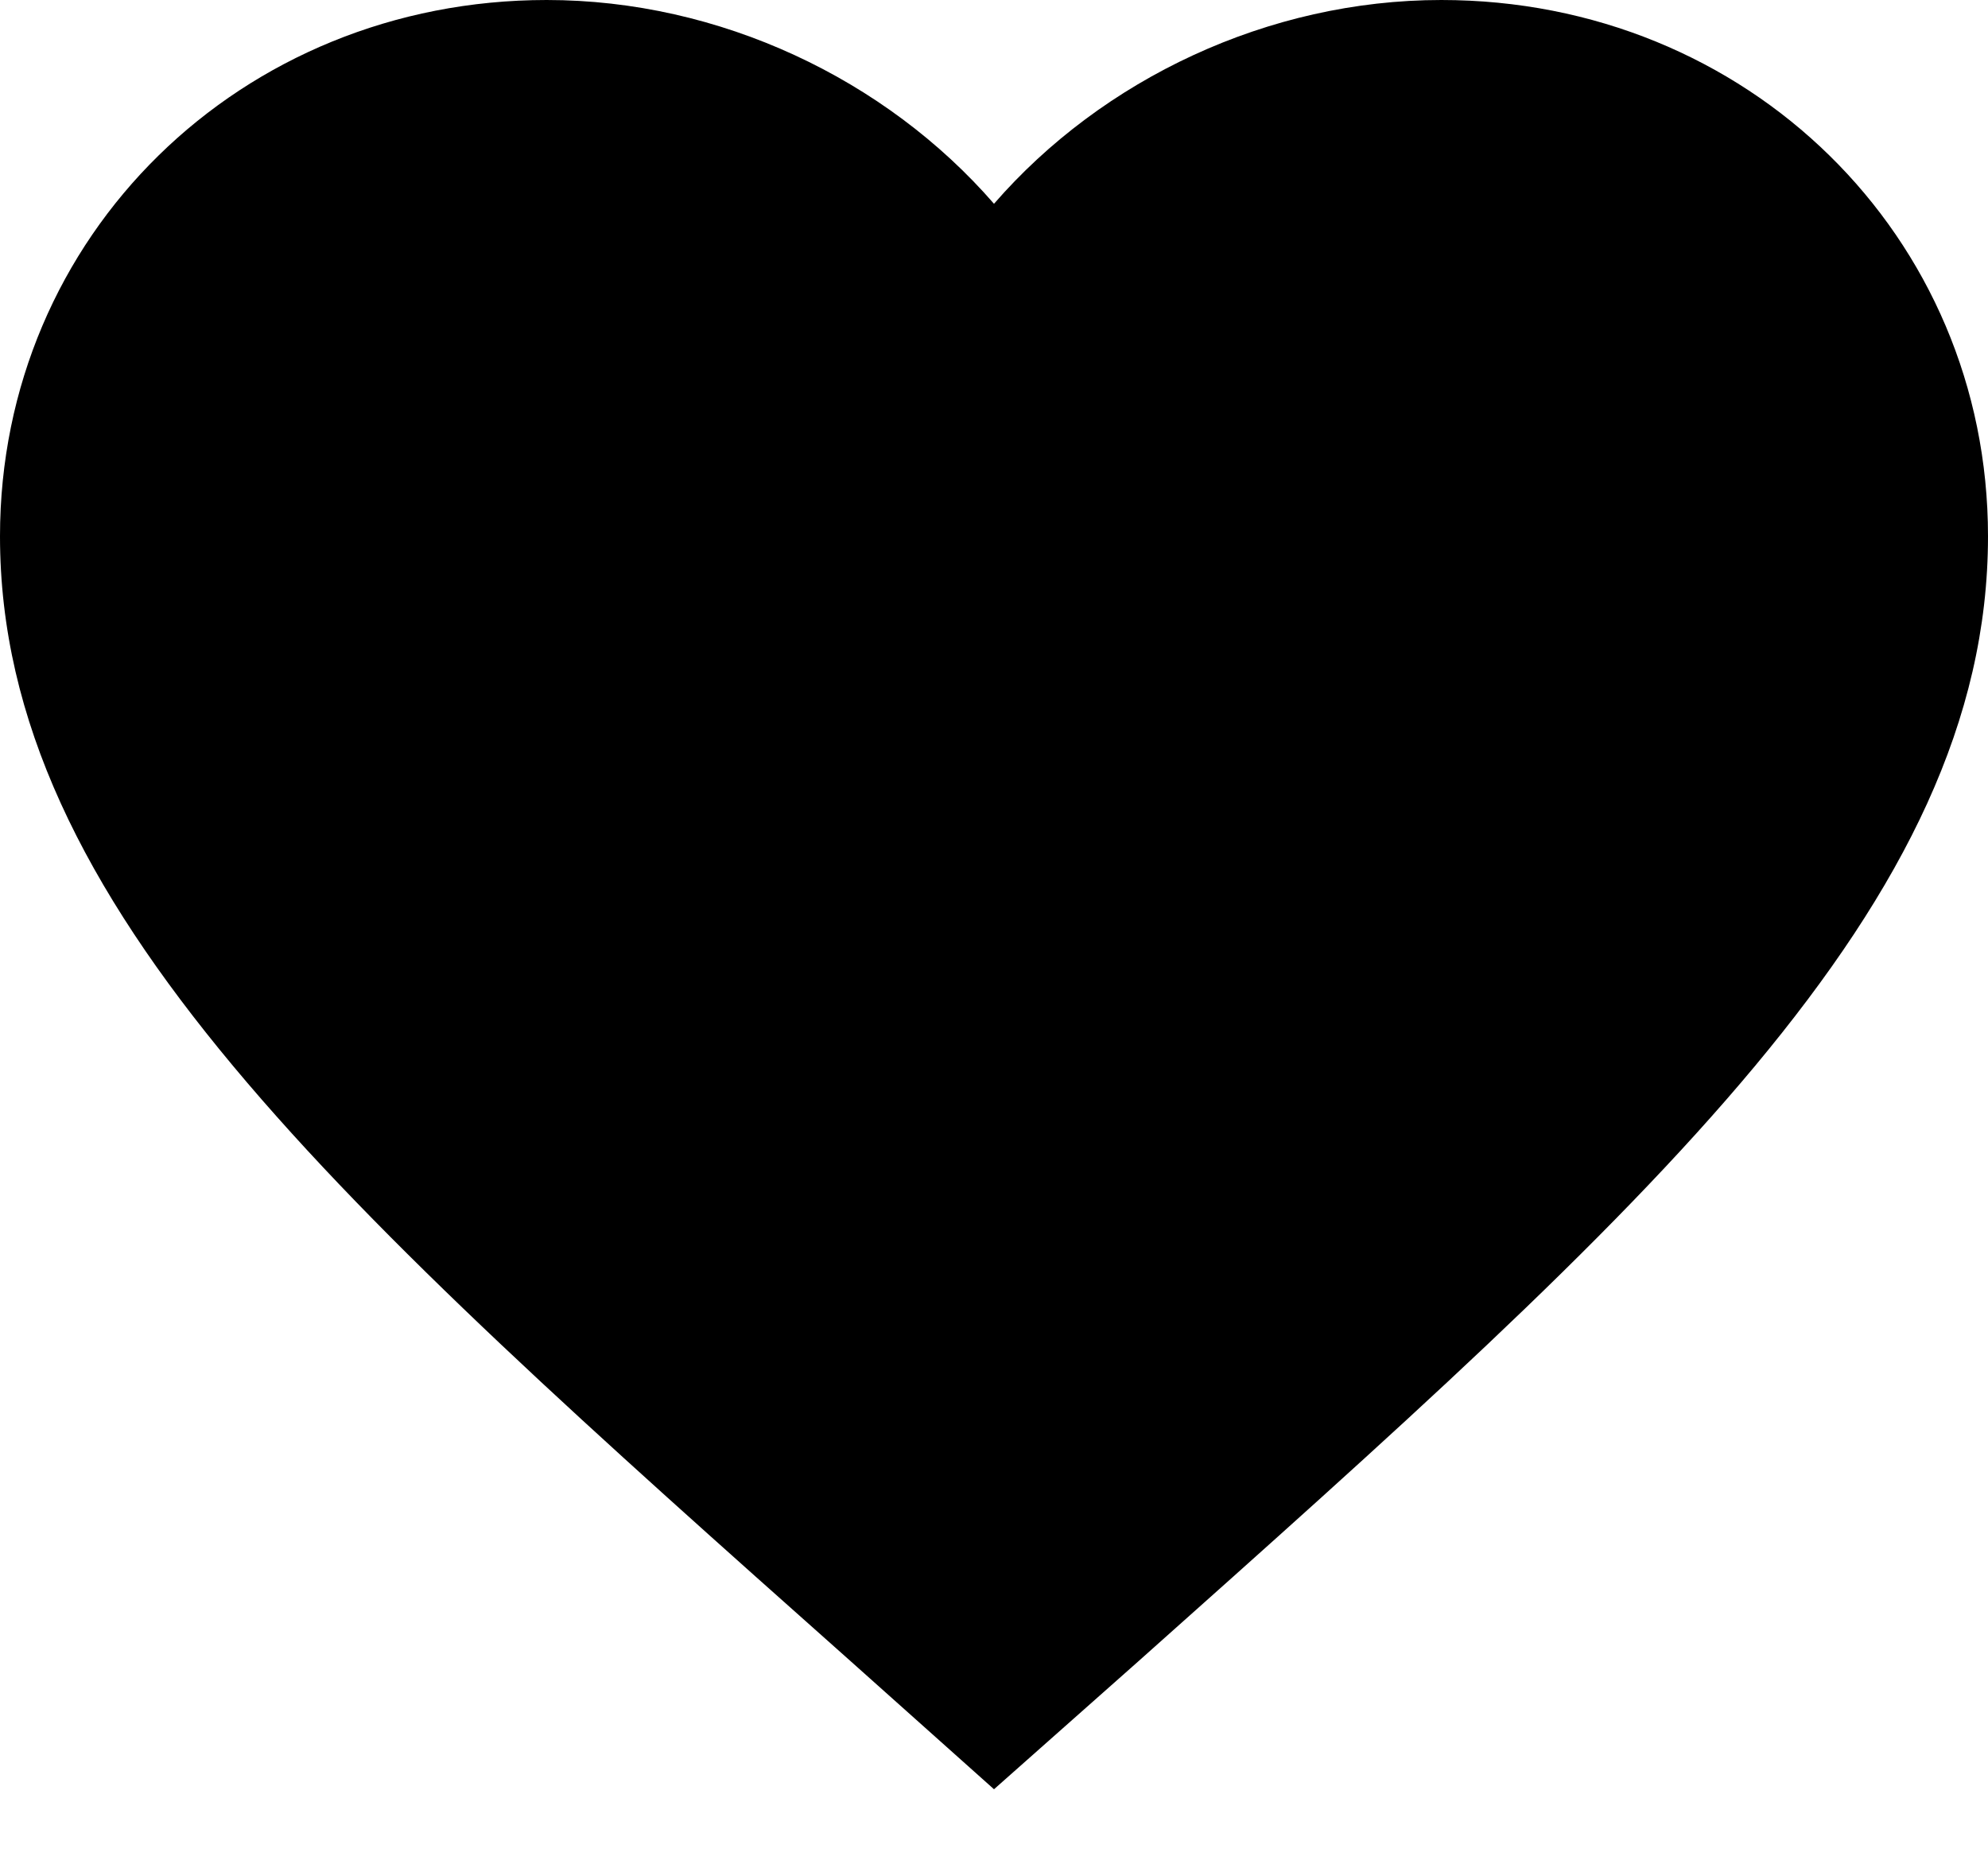 <svg width="16" height="15" viewBox="0 0 16 15" fill="none" xmlns="http://www.w3.org/2000/svg">
<path d="M8 14.4L6.84 13.364C2.72 9.699 0 7.282 0 4.316C0 1.899 1.936 0 4.4 0C5.792 0 7.128 0.636 8 1.64C8.872 0.636 10.208 0 11.6 0C14.064 0 16 1.899 16 4.316C16 7.282 13.28 9.699 9.16 13.372L8 14.4Z" fill="currentColor"/>
</svg>
